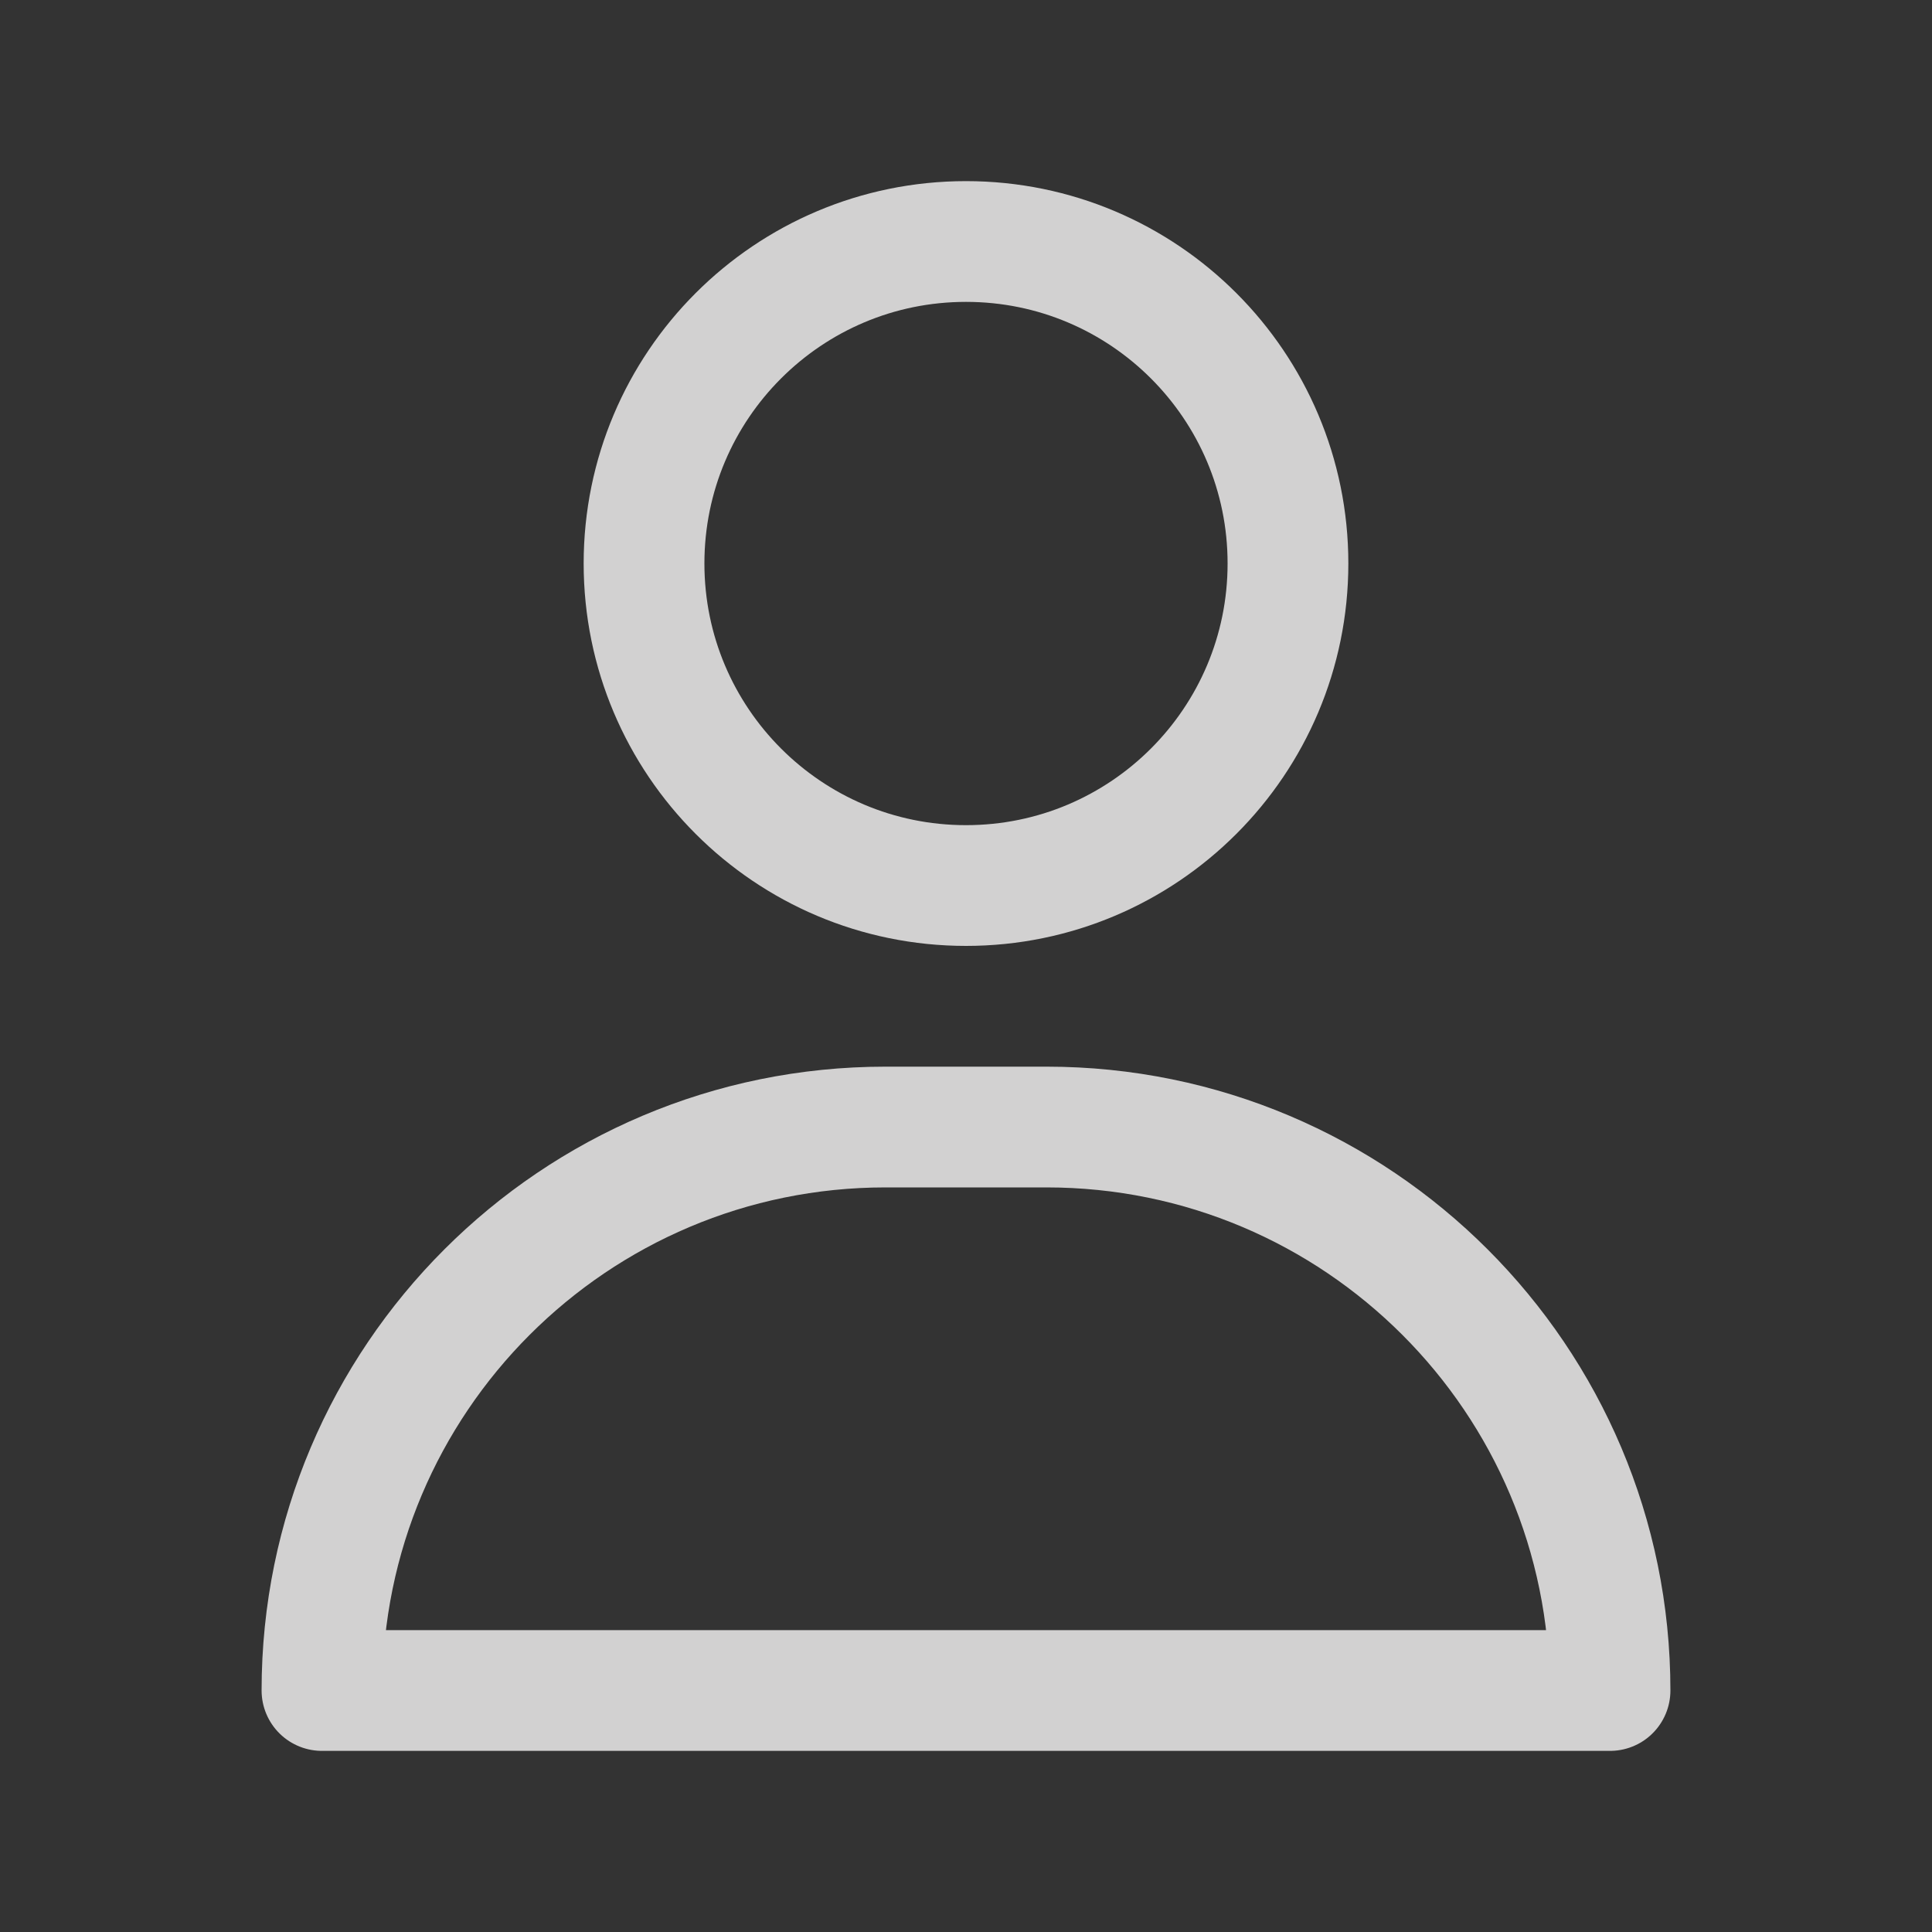 <svg width="20" height="20" viewBox="0 0 20 20" fill="none" xmlns="http://www.w3.org/2000/svg">
<rect x="0" y="0" width="20" height="20" fill="#333333" stroke="none"/>
<path d="M10.833 11.667H9.167C5.945 11.667 3.333 14.279 3.333 17.5H16.667C16.667 14.279 14.055 11.667 10.833 11.667Z" stroke="#FAF9F8" stroke-opacity="0.8" stroke-width="1.25" stroke-linecap="round" stroke-linejoin="round"/>
<path d="M10 9.167C11.841 9.167 13.333 7.674 13.333 5.833C13.333 3.992 11.841 2.5 10 2.5C8.159 2.5 6.667 3.992 6.667 5.833C6.667 7.674 8.159 9.167 10 9.167Z" stroke="#FAF9F8" stroke-opacity="0.8" stroke-width="1.25" stroke-linecap="round" stroke-linejoin="round"/>
</svg>
